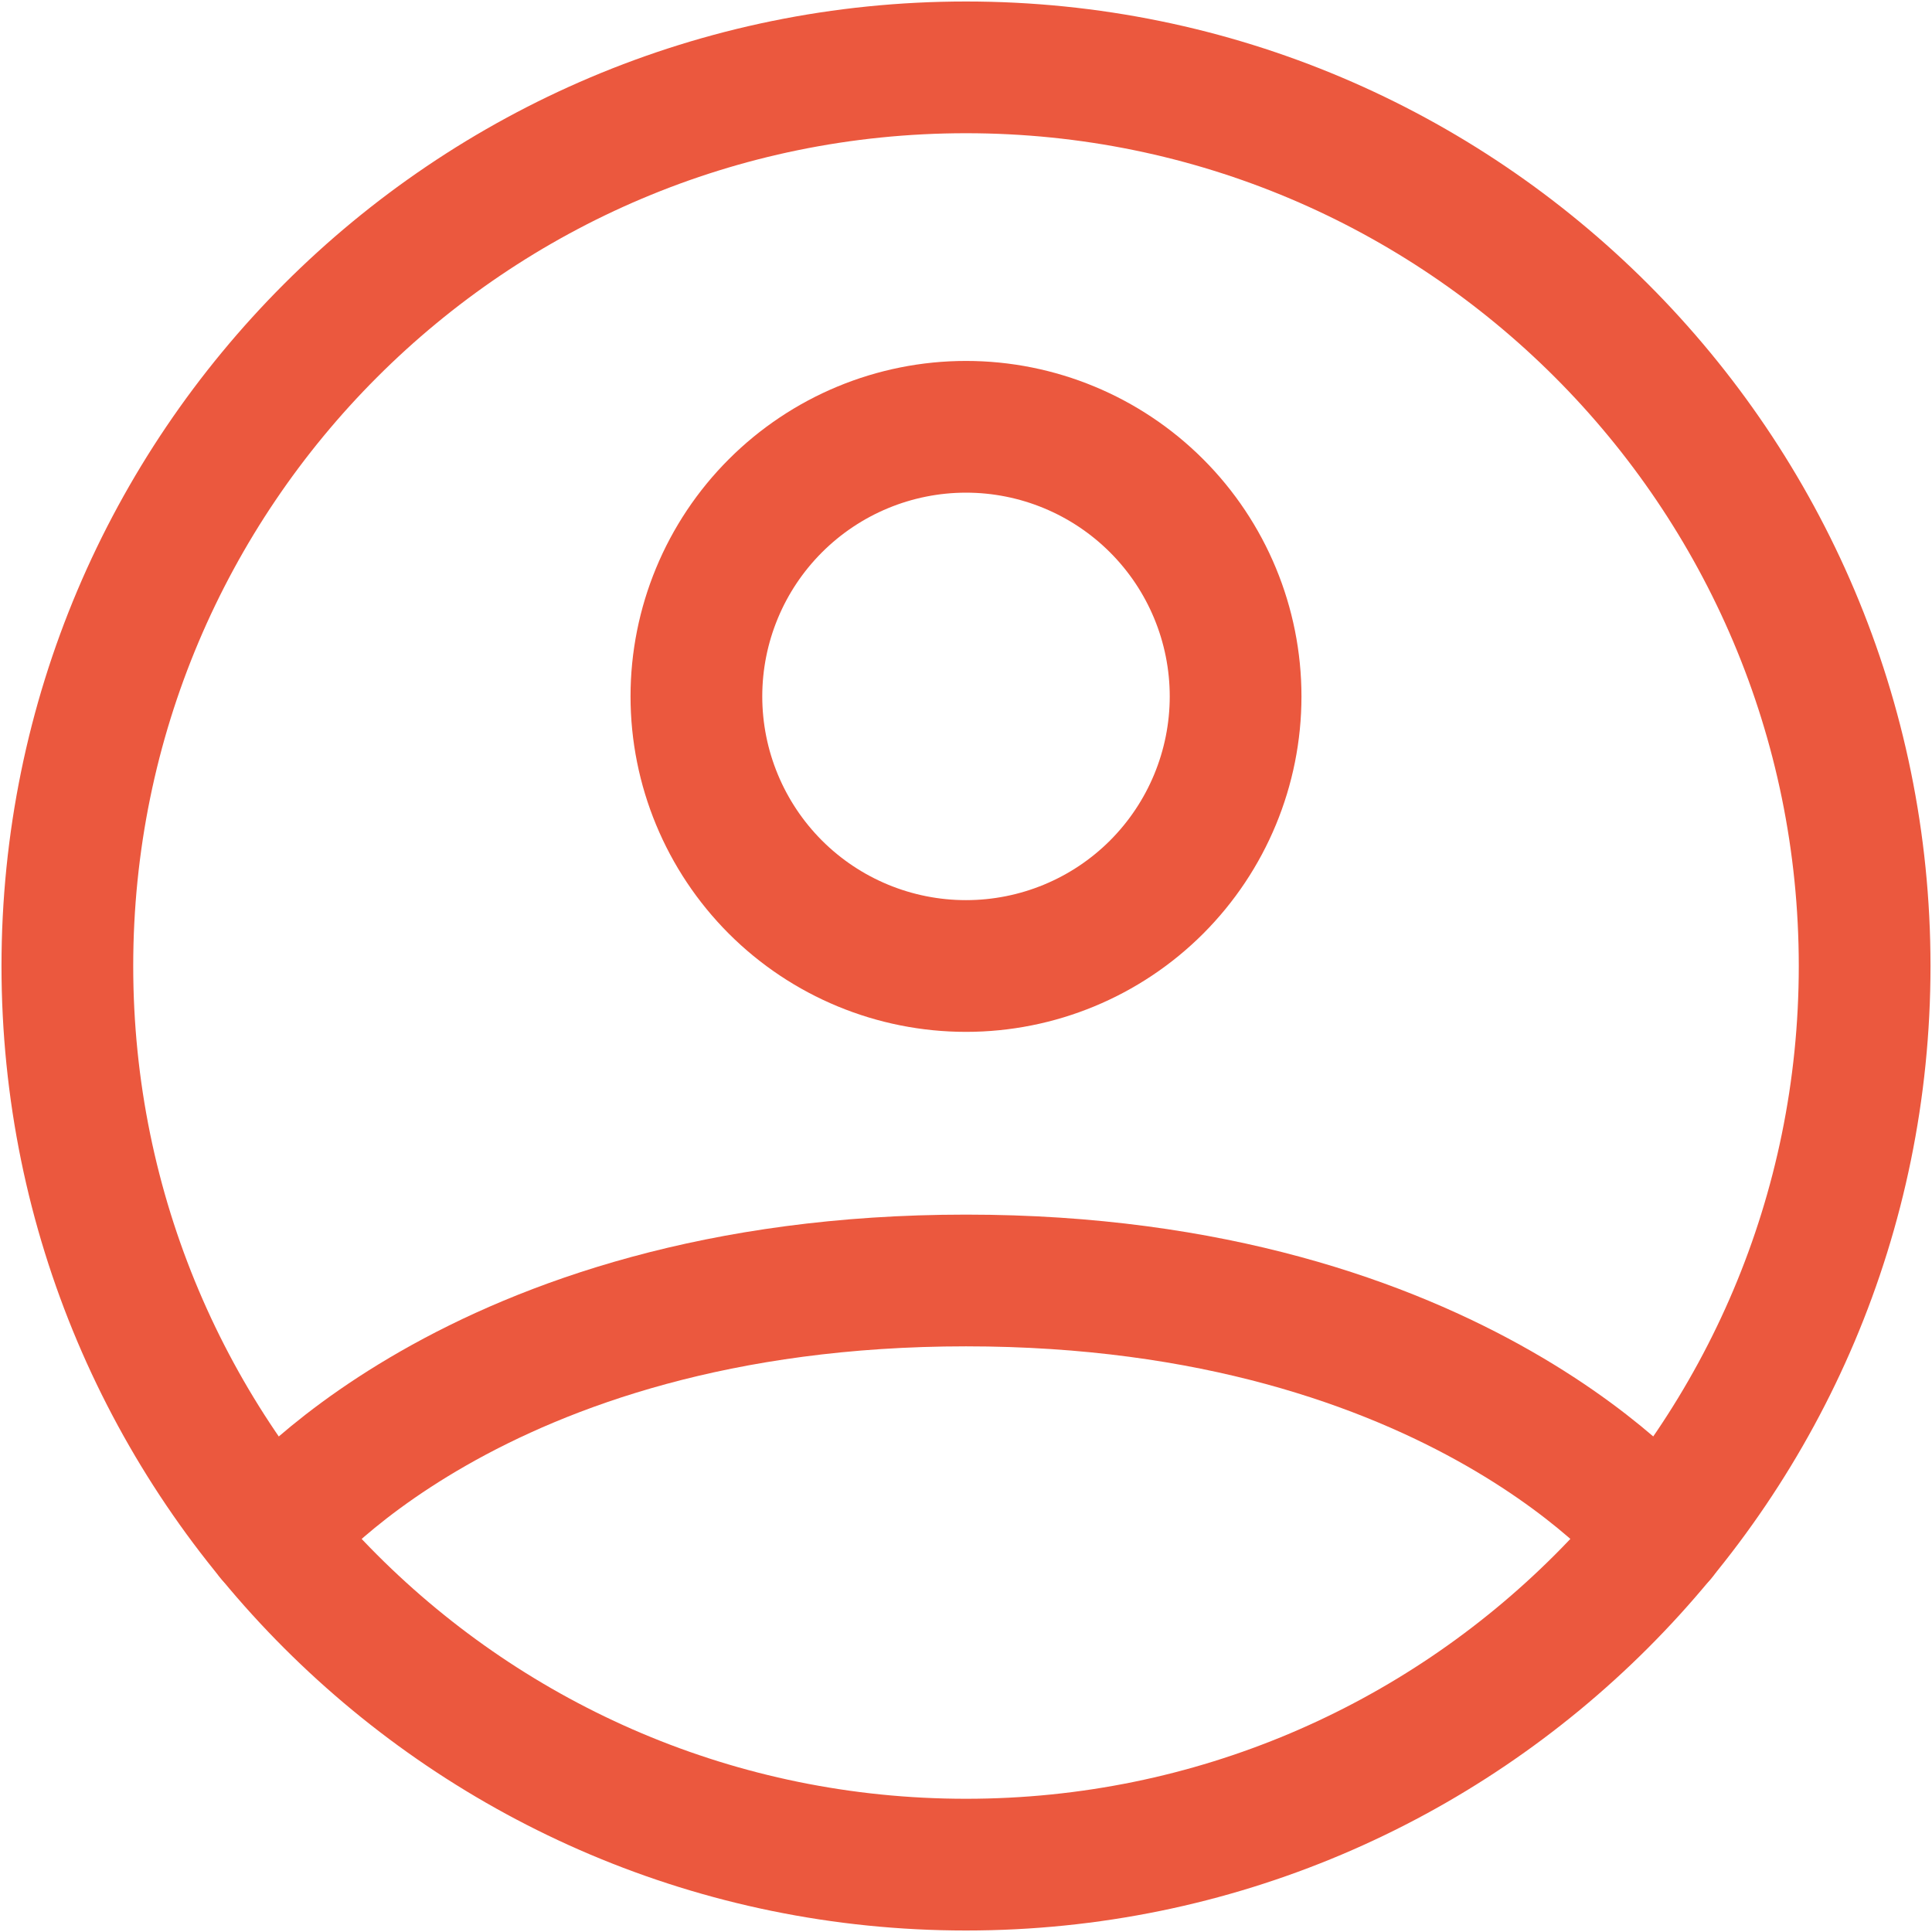 <svg width="22" height="22" viewBox="0 0 22 22" fill="none" xmlns="http://www.w3.org/2000/svg">
<path d="M11 0.767C5.349 0.767 0.767 5.349 0.767 11C0.767 16.651 5.349 21.233 11 21.233C16.651 21.233 21.233 16.651 21.233 11C21.233 5.349 16.651 0.767 11 0.767Z" stroke="#EB583E" stroke-width="1.5" stroke-linecap="round" stroke-linejoin="round"/>
<path d="M3.091 17.494C3.091 17.494 5.372 14.581 11 14.581C16.628 14.581 18.91 17.494 18.91 17.494M11 11C11.814 11 12.595 10.677 13.171 10.101C13.746 9.525 14.07 8.744 14.07 7.93C14.07 7.116 13.746 6.335 13.171 5.76C12.595 5.184 11.814 4.86 11 4.86C10.186 4.86 9.405 5.184 8.829 5.76C8.254 6.335 7.93 7.116 7.93 7.93C7.93 8.744 8.254 9.525 8.829 10.101C9.405 10.677 10.186 11 11 11Z" stroke="#EB583E" stroke-width="1.5" stroke-linecap="round" stroke-linejoin="round"/>
</svg>
